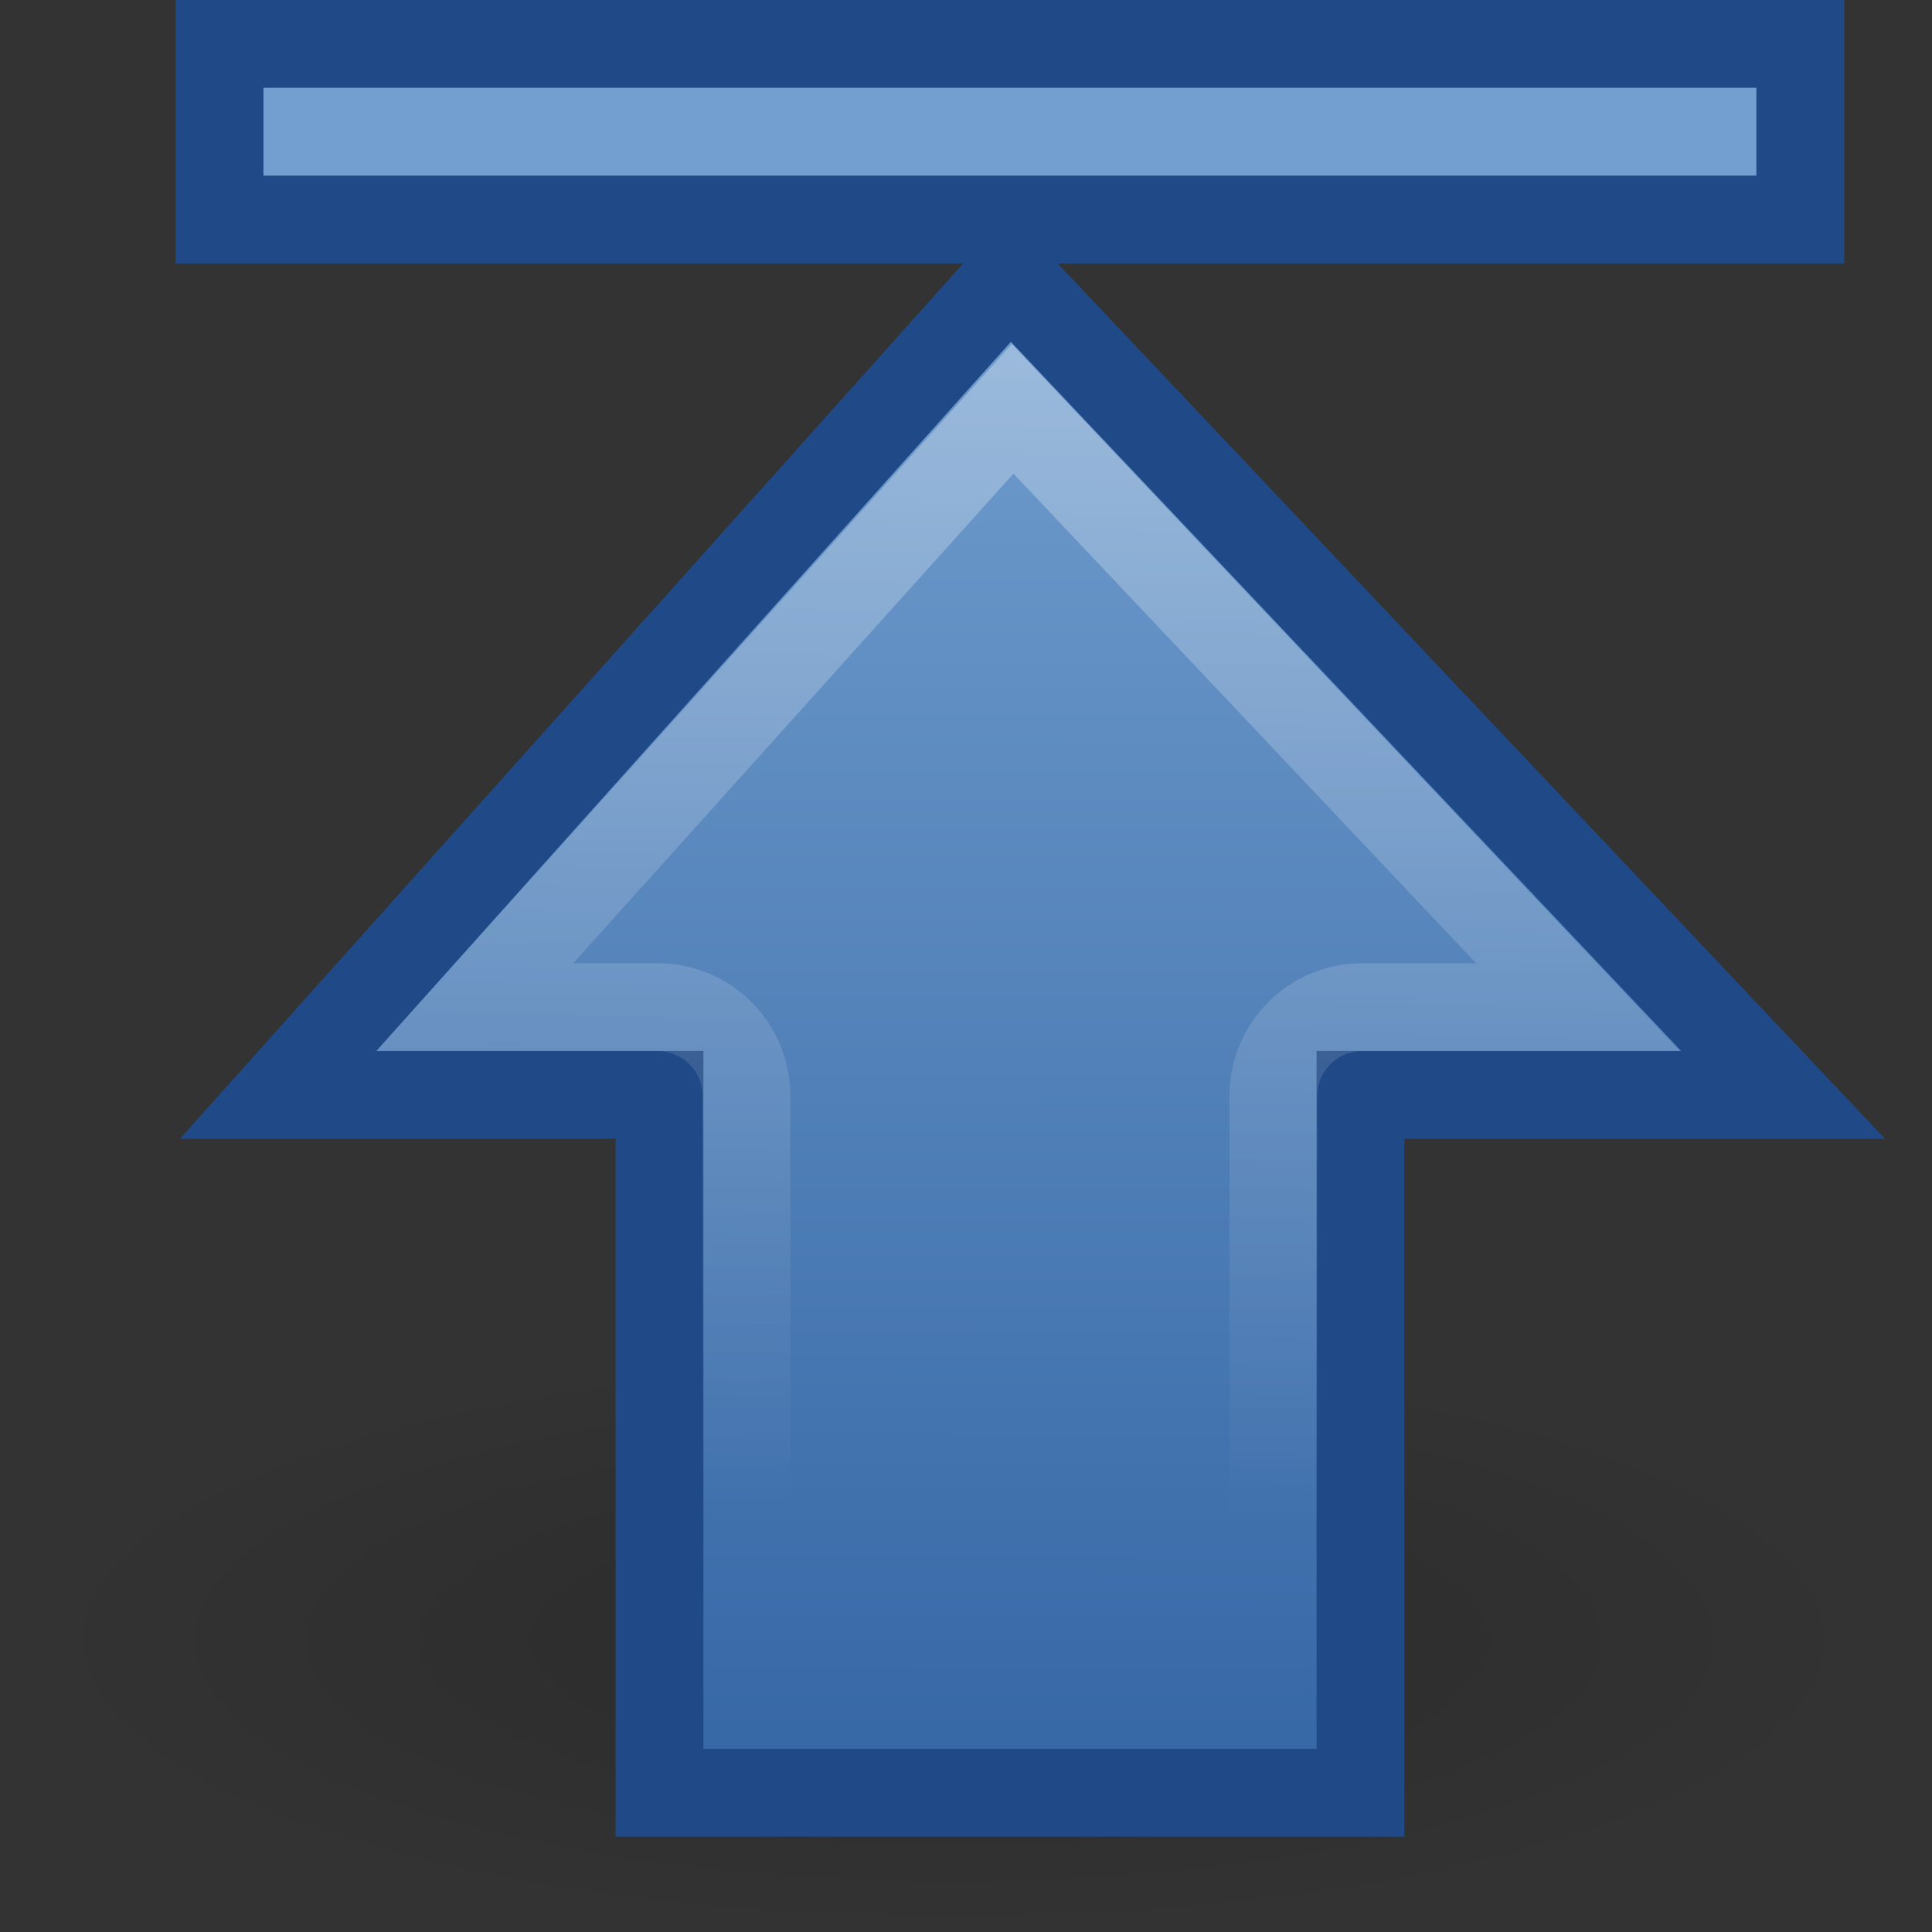 <svg xmlns="http://www.w3.org/2000/svg" xmlns:svg="http://www.w3.org/2000/svg" xmlns:xlink="http://www.w3.org/1999/xlink" id="svg7413" width="22" height="22" version="1.0"><rect width="100%" height="100%" fill="#333333" stroke="none"/><defs id="defs7415"><linearGradient id="linearGradient5113"><stop id="stop5115" offset="0" stop-color="#fff" stop-opacity="1"/><stop id="stop5117" offset="1" stop-color="#fff" stop-opacity="0"/></linearGradient><linearGradient id="linearGradient5119" x1="6.594" x2="6.219" y1="2.094" y2="17.094" gradientUnits="userSpaceOnUse" xlink:href="#linearGradient5113"/><linearGradient id="linearGradient3162"><stop id="stop3164" offset="0" stop-color="#729fcf" stop-opacity="1"/><stop id="stop3166" offset="1" stop-color="#3465a4" stop-opacity="1"/></linearGradient><linearGradient id="linearGradient3168" x1="11.543" x2="11.523" y1="1.653" y2="19.913" gradientTransform="translate(-1.548875e-4,1.001)" gradientUnits="userSpaceOnUse" xlink:href="#linearGradient3162"/><linearGradient id="linearGradient5105"><stop id="stop5107" offset="0" stop-color="#000" stop-opacity="1"/><stop id="stop5109" offset="1" stop-color="#000" stop-opacity="0"/></linearGradient><radialGradient id="radialGradient5111" cx="11.25" cy="19.031" r="8.063" fx="11.25" fy="19.031" gradientTransform="matrix(1,0,0,0.283,0,13.646)" gradientUnits="userSpaceOnUse" xlink:href="#linearGradient5105"/></defs><g id="layer1"><path id="path4230" fill="url(#radialGradient5111)" fill-opacity="1" fill-rule="nonzero" stroke="none" stroke-dasharray="none" stroke-dashoffset="0" stroke-linecap="butt" stroke-linejoin="miter" stroke-miterlimit="4" stroke-opacity="1" stroke-width="1" marker-end="none" marker-mid="none" marker-start="none" d="M 19.312,19.031 A 8.062,2.281 0 1 1 3.188,19.031 A 8.062,2.281 0 1 1 19.312,19.031 z" display="inline" opacity=".163" overflow="visible" transform="matrix(-1.307,0,0,1.465,25.567,-9.202)" visibility="visible" style="marker:none"/><path id="path4236" fill="url(#linearGradient3168)" fill-opacity="1" fill-rule="nonzero" stroke="#204a87" stroke-dasharray="none" stroke-dashoffset="0" stroke-linecap="butt" stroke-linejoin="miter" stroke-miterlimit="4" stroke-opacity="1" stroke-width="1" marker-end="none" marker-mid="none" marker-start="none" d="M 3.168,12.467 L 11.501,3.154 L 20.304,12.467 L 15.492,12.467 L 15.492,20.414 L 7.51,20.414 L 7.51,12.467 L 3.168,12.467 z" display="inline" opacity="1" overflow="visible" visibility="visible" style="marker:none"/><path id="path5111" fill="none" fill-opacity="1" fill-rule="nonzero" stroke="url(#linearGradient5119)" stroke-dasharray="none" stroke-dashoffset="0" stroke-linecap="butt" stroke-linejoin="miter" stroke-miterlimit="4" stroke-opacity="1" stroke-width="1" marker-end="none" marker-mid="none" marker-start="none" d="M 11.531,4.656 L 5.406,11.469 L 7.5,11.469 C 8.05,11.475 8.494,11.919 8.5,12.469 L 8.5,19.406 L 14.5,19.406 L 14.5,12.469 C 14.506,11.919 14.95,11.475 15.5,11.469 L 17.969,11.469 L 11.531,4.656 z" display="inline" opacity=".354" overflow="visible" transform="translate(0,-2.5e-4)" visibility="visible" xlink:href="#path4236" style="marker:none"/><rect id="rect4242" width="18" height="2" x="2.5" y=".5" fill="#729fcf" fill-opacity="1" fill-rule="nonzero" stroke="#204a87" stroke-dasharray="none" stroke-dashoffset="0" stroke-linecap="butt" stroke-linejoin="miter" stroke-miterlimit="4" stroke-opacity="1" stroke-width="1" marker-end="none" marker-mid="none" marker-start="none" display="inline" overflow="visible" visibility="visible" style="marker:none"/></g></svg>